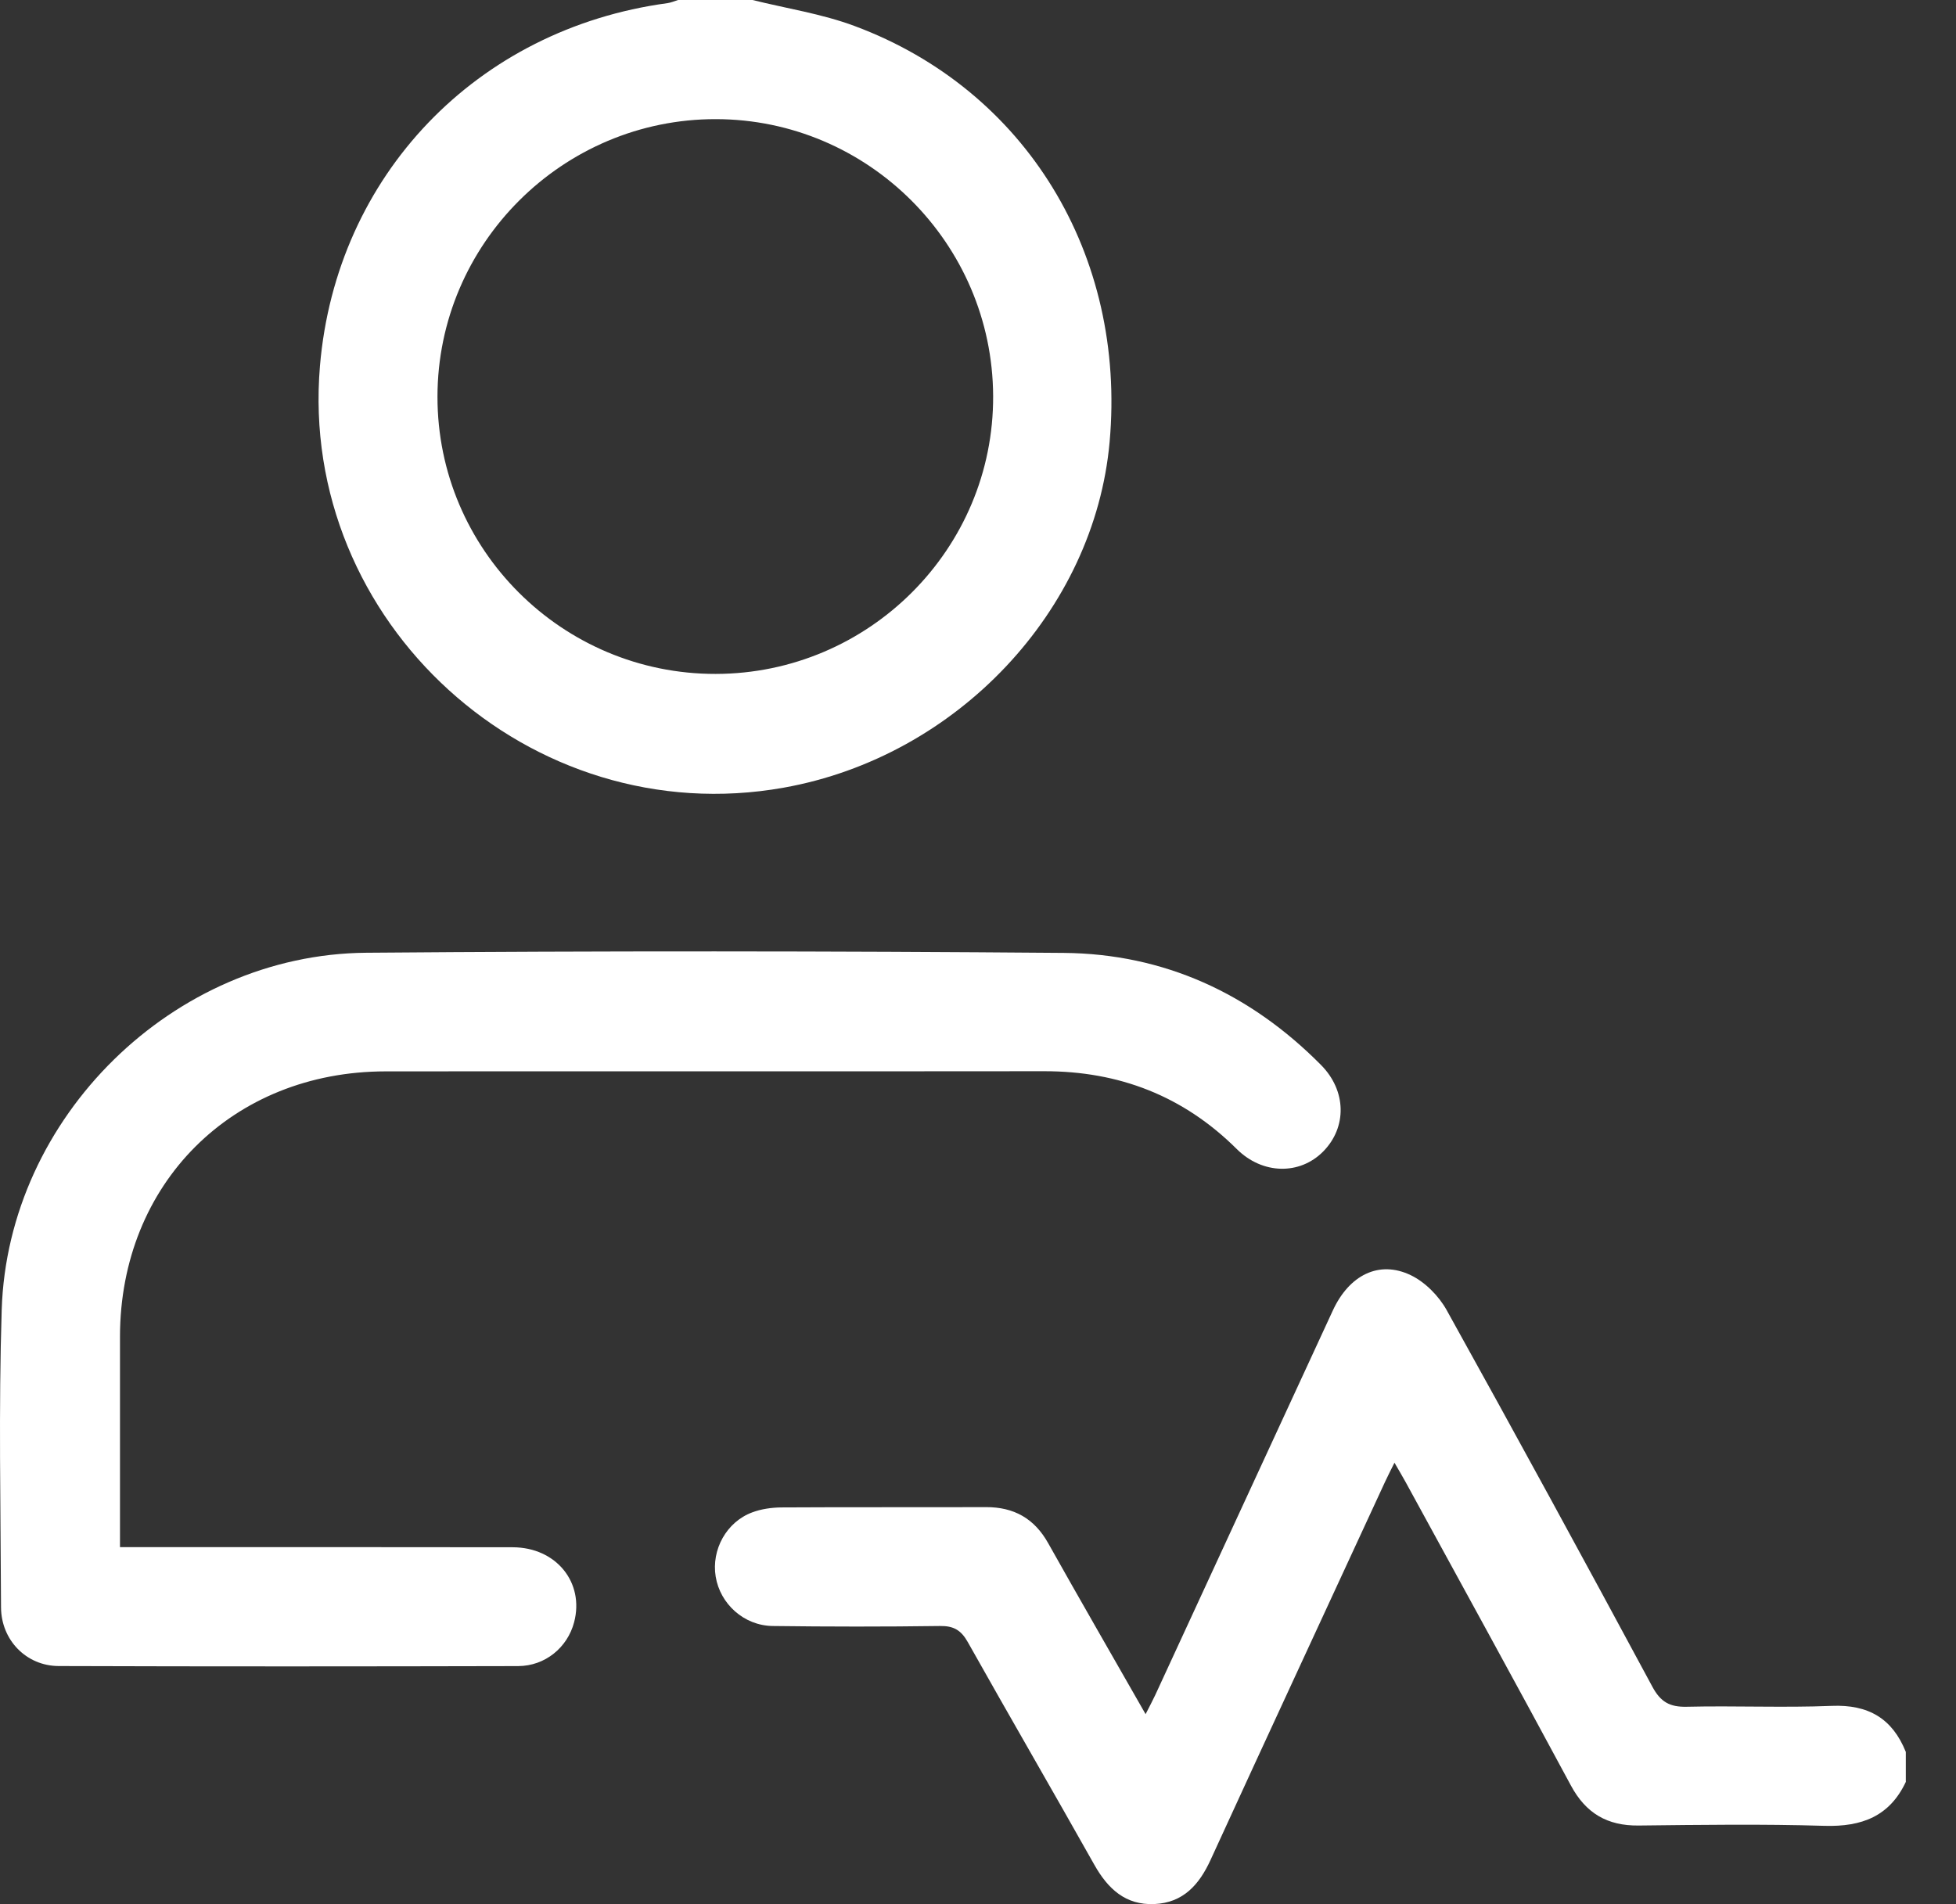 <svg width="38" height="37" viewBox="0 0 38 37" fill="none" xmlns="http://www.w3.org/2000/svg">
<rect x="0" y="0" width="38" height="37" fill="#333333" stroke="none"/>
<path d="M14.619 0C15.282 0.165 15.967 0.268 16.604 0.506C19.933 1.746 21.883 4.953 21.557 8.588C21.262 11.869 18.591 14.704 15.227 15.305C10.299 16.187 5.795 12.09 6.216 7.11C6.529 3.412 9.26 0.562 12.968 0.061C13.038 0.051 13.105 0.021 13.174 0H14.619ZM13.903 13.095C16.884 13.091 19.309 10.662 19.294 7.692C19.28 4.73 16.864 2.319 13.908 2.315C10.933 2.311 8.502 4.735 8.499 7.707C8.496 10.68 10.923 13.099 13.904 13.095H13.903Z" fill="white"/>
<path d="M37.028 34.618C36.712 35.295 36.168 35.499 35.445 35.478C34.241 35.441 33.036 35.459 31.831 35.472C31.226 35.478 30.81 35.235 30.52 34.697C29.46 32.726 28.382 30.766 27.309 28.801C27.246 28.686 27.179 28.574 27.091 28.422C27.017 28.571 26.959 28.683 26.906 28.798C25.777 31.244 24.642 33.687 23.52 36.136C23.298 36.622 22.987 36.973 22.426 36.998C21.866 37.022 21.524 36.702 21.261 36.236C20.447 34.788 19.613 33.352 18.8 31.905C18.671 31.676 18.526 31.591 18.262 31.595C17.178 31.61 16.093 31.609 15.01 31.595C14.452 31.587 13.991 31.166 13.904 30.636C13.818 30.112 14.113 29.573 14.614 29.387C14.79 29.321 14.989 29.293 15.178 29.291C16.503 29.283 17.828 29.29 19.153 29.285C19.697 29.283 20.094 29.505 20.363 29.985C20.975 31.076 21.6 32.158 22.256 33.308C22.336 33.151 22.393 33.044 22.445 32.933C23.595 30.444 24.742 27.954 25.893 25.465C26.212 24.774 26.792 24.483 27.407 24.778C27.686 24.912 27.952 25.182 28.105 25.457C29.455 27.887 30.784 30.328 32.101 32.774C32.26 33.071 32.439 33.172 32.769 33.164C33.709 33.142 34.649 33.185 35.587 33.147C36.298 33.118 36.764 33.392 37.025 34.042V34.62L37.028 34.618Z" fill="white"/>
<path d="M2.333 30.063C2.666 30.063 2.953 30.063 3.239 30.063C5.48 30.063 7.72 30.061 9.961 30.065C10.806 30.067 11.358 30.752 11.153 31.524C11.024 32.012 10.592 32.372 10.067 32.374C7.091 32.381 4.116 32.383 1.14 32.373C0.511 32.371 0.023 31.868 0.02 31.233C0.013 29.305 -0.028 27.377 0.033 25.452C0.15 21.706 3.369 18.544 7.113 18.513C11.63 18.476 16.148 18.479 20.665 18.516C22.614 18.532 24.29 19.305 25.665 20.695C26.16 21.195 26.17 21.905 25.706 22.375C25.251 22.835 24.527 22.824 24.027 22.327C22.99 21.296 21.741 20.813 20.284 20.815C16.019 20.82 11.755 20.814 7.491 20.818C4.512 20.82 2.334 23.001 2.331 25.97C2.33 27.317 2.331 28.664 2.331 30.063H2.333Z" fill="white"/>
</svg>
